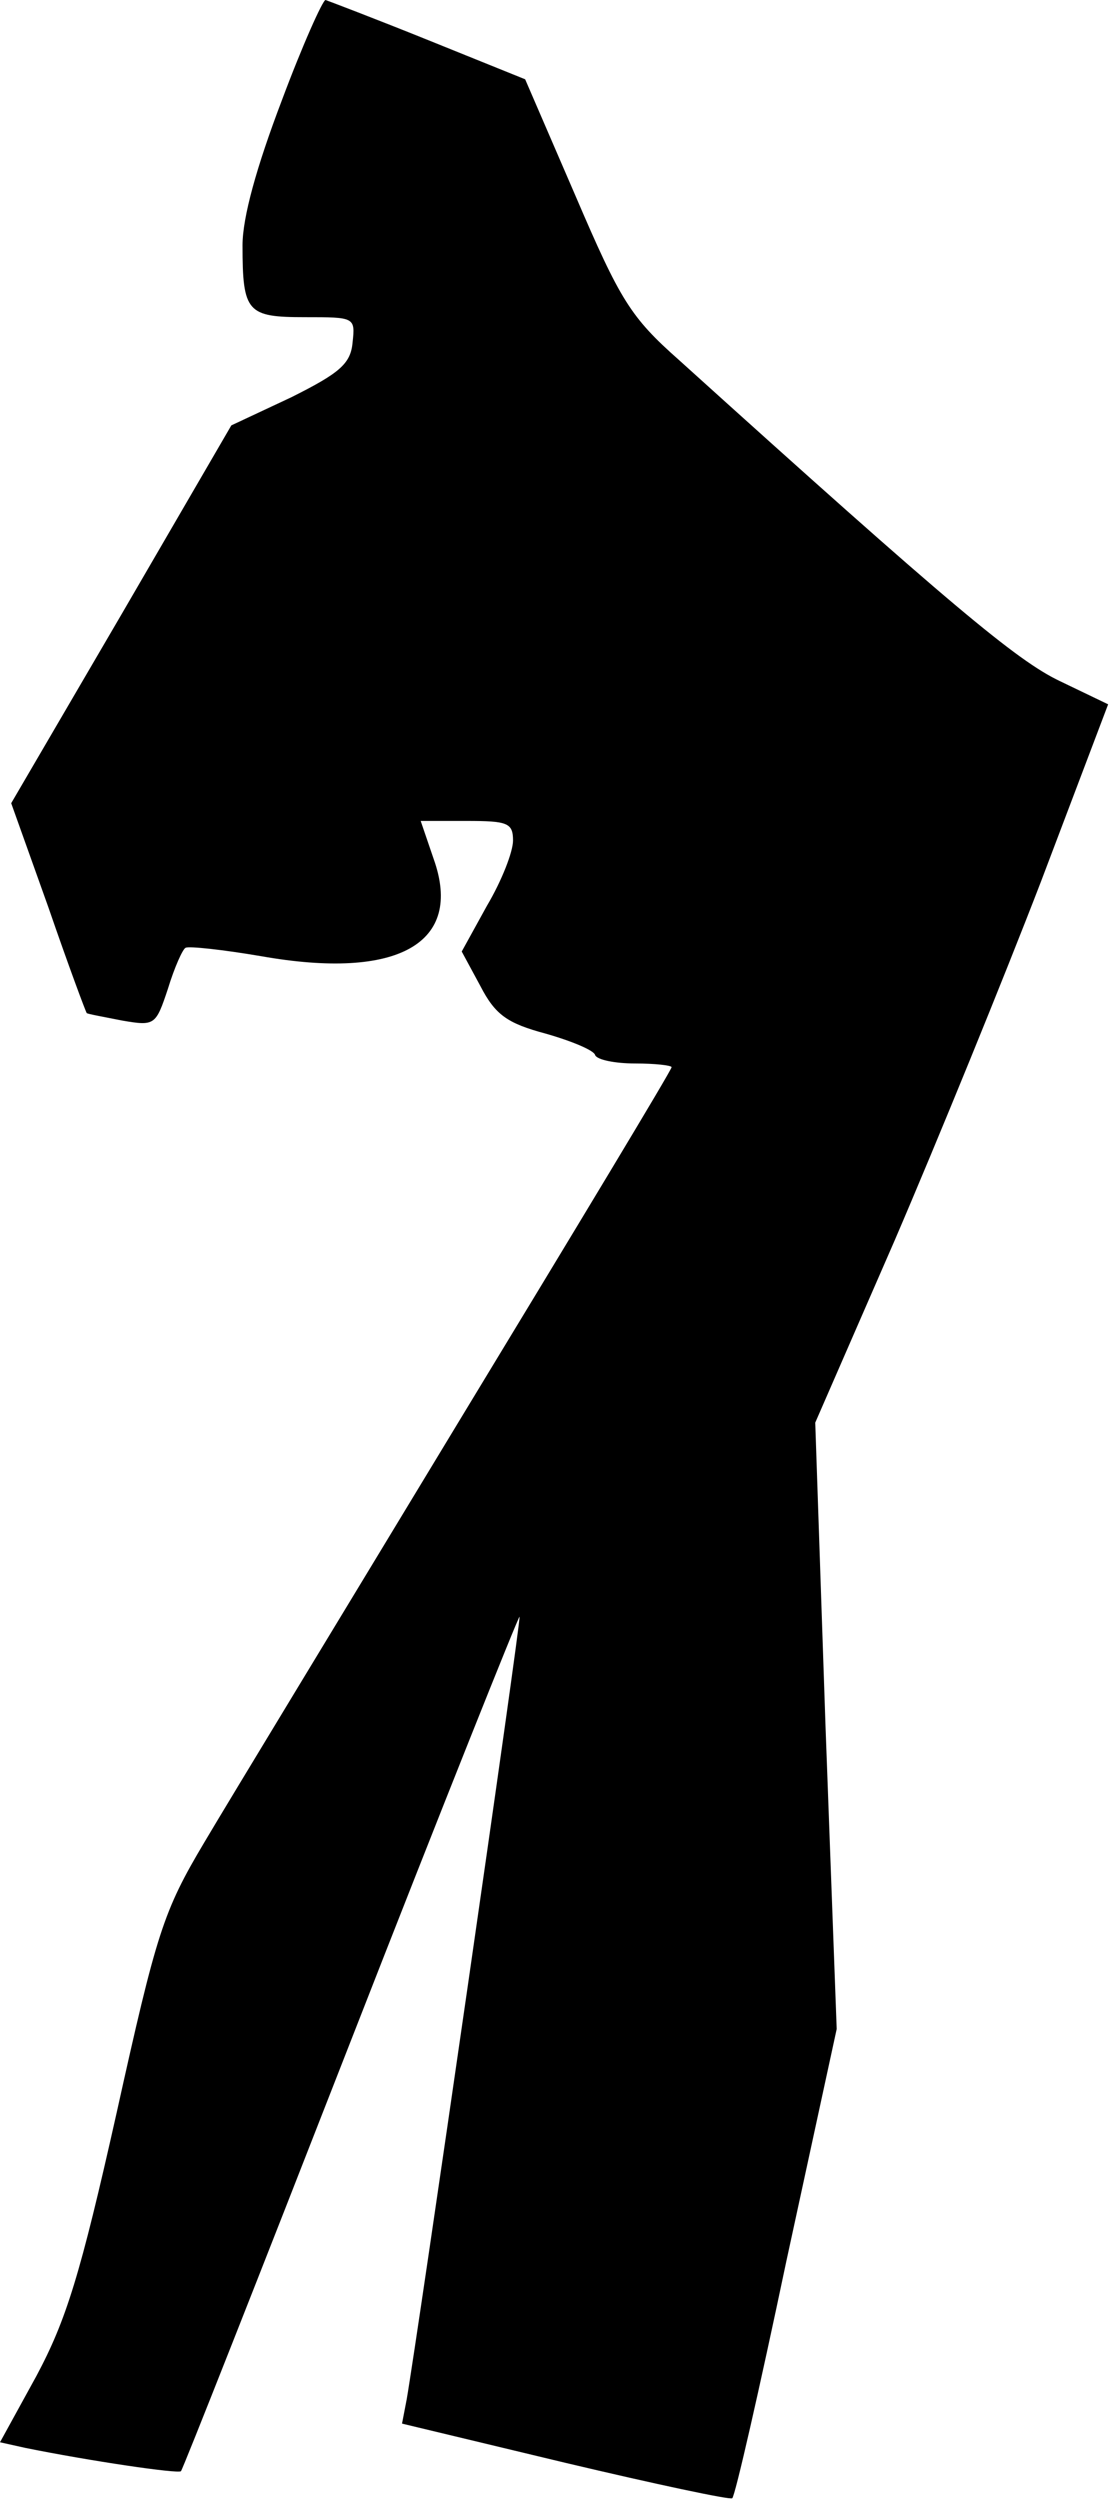 <?xml version="1.0" standalone="no"?>
<!DOCTYPE svg PUBLIC "-//W3C//DTD SVG 20010904//EN"
 "http://www.w3.org/TR/2001/REC-SVG-20010904/DTD/svg10.dtd">
<svg version="1.0" xmlns="http://www.w3.org/2000/svg"
 width="119pt" height="268pt" viewBox="0 0 119 268"
 preserveAspectRatio="xMidYMid meet">
<g transform="translate(0,268) scale(0.1,-0.1)"
fill="#000000" stroke="none">
<path fill="#000000" stroke="none" d="M302 2572 c-27 -71 -42 -125 -42 -155
0 -72 5 -77 67 -77 53 0 54 0 51 -27 -2 -23 -14 -33 -66 -59 l-64 -30 -118
-203 -118 -202 40 -112 c21 -61 40 -112 41 -113 1 -1 18 -4 38 -8 35 -6 36 -5
49 34 7 23 16 43 19 44 3 2 40 -2 81 -9 147 -26 217 14 185 104 l-14 41 49 0
c44 0 50 -2 50 -21 0 -12 -12 -43 -28 -70 l-27 -49 20 -37 c16 -31 29 -40 70
-51 28 -8 52 -18 53 -23 2 -5 21 -9 43 -9 21 0 39 -2 39 -4 0 -3 -102 -172
-227 -378 -124 -205 -248 -409 -274 -453 -44 -74 -51 -96 -94 -290 -39 -174
-54 -222 -86 -282 l-39 -71 27 -6 c69 -14 164 -28 167 -25 2 2 84 210 182 461
98 251 180 456 181 455 2 -2 -110 -776 -121 -839 l-5 -26 175 -42 c97 -23 177
-40 179 -38 3 2 29 116 58 254 l54 249 -12 325 -11 325 85 195 c46 107 117
281 157 385 l72 190 -52 25 c-46 22 -117 81 -408 344 -52 46 -63 64 -111 176
l-54 125 -104 42 c-57 23 -107 42 -110 43 -3 0 -25 -49 -47 -108z"/>
</g>
</svg>
